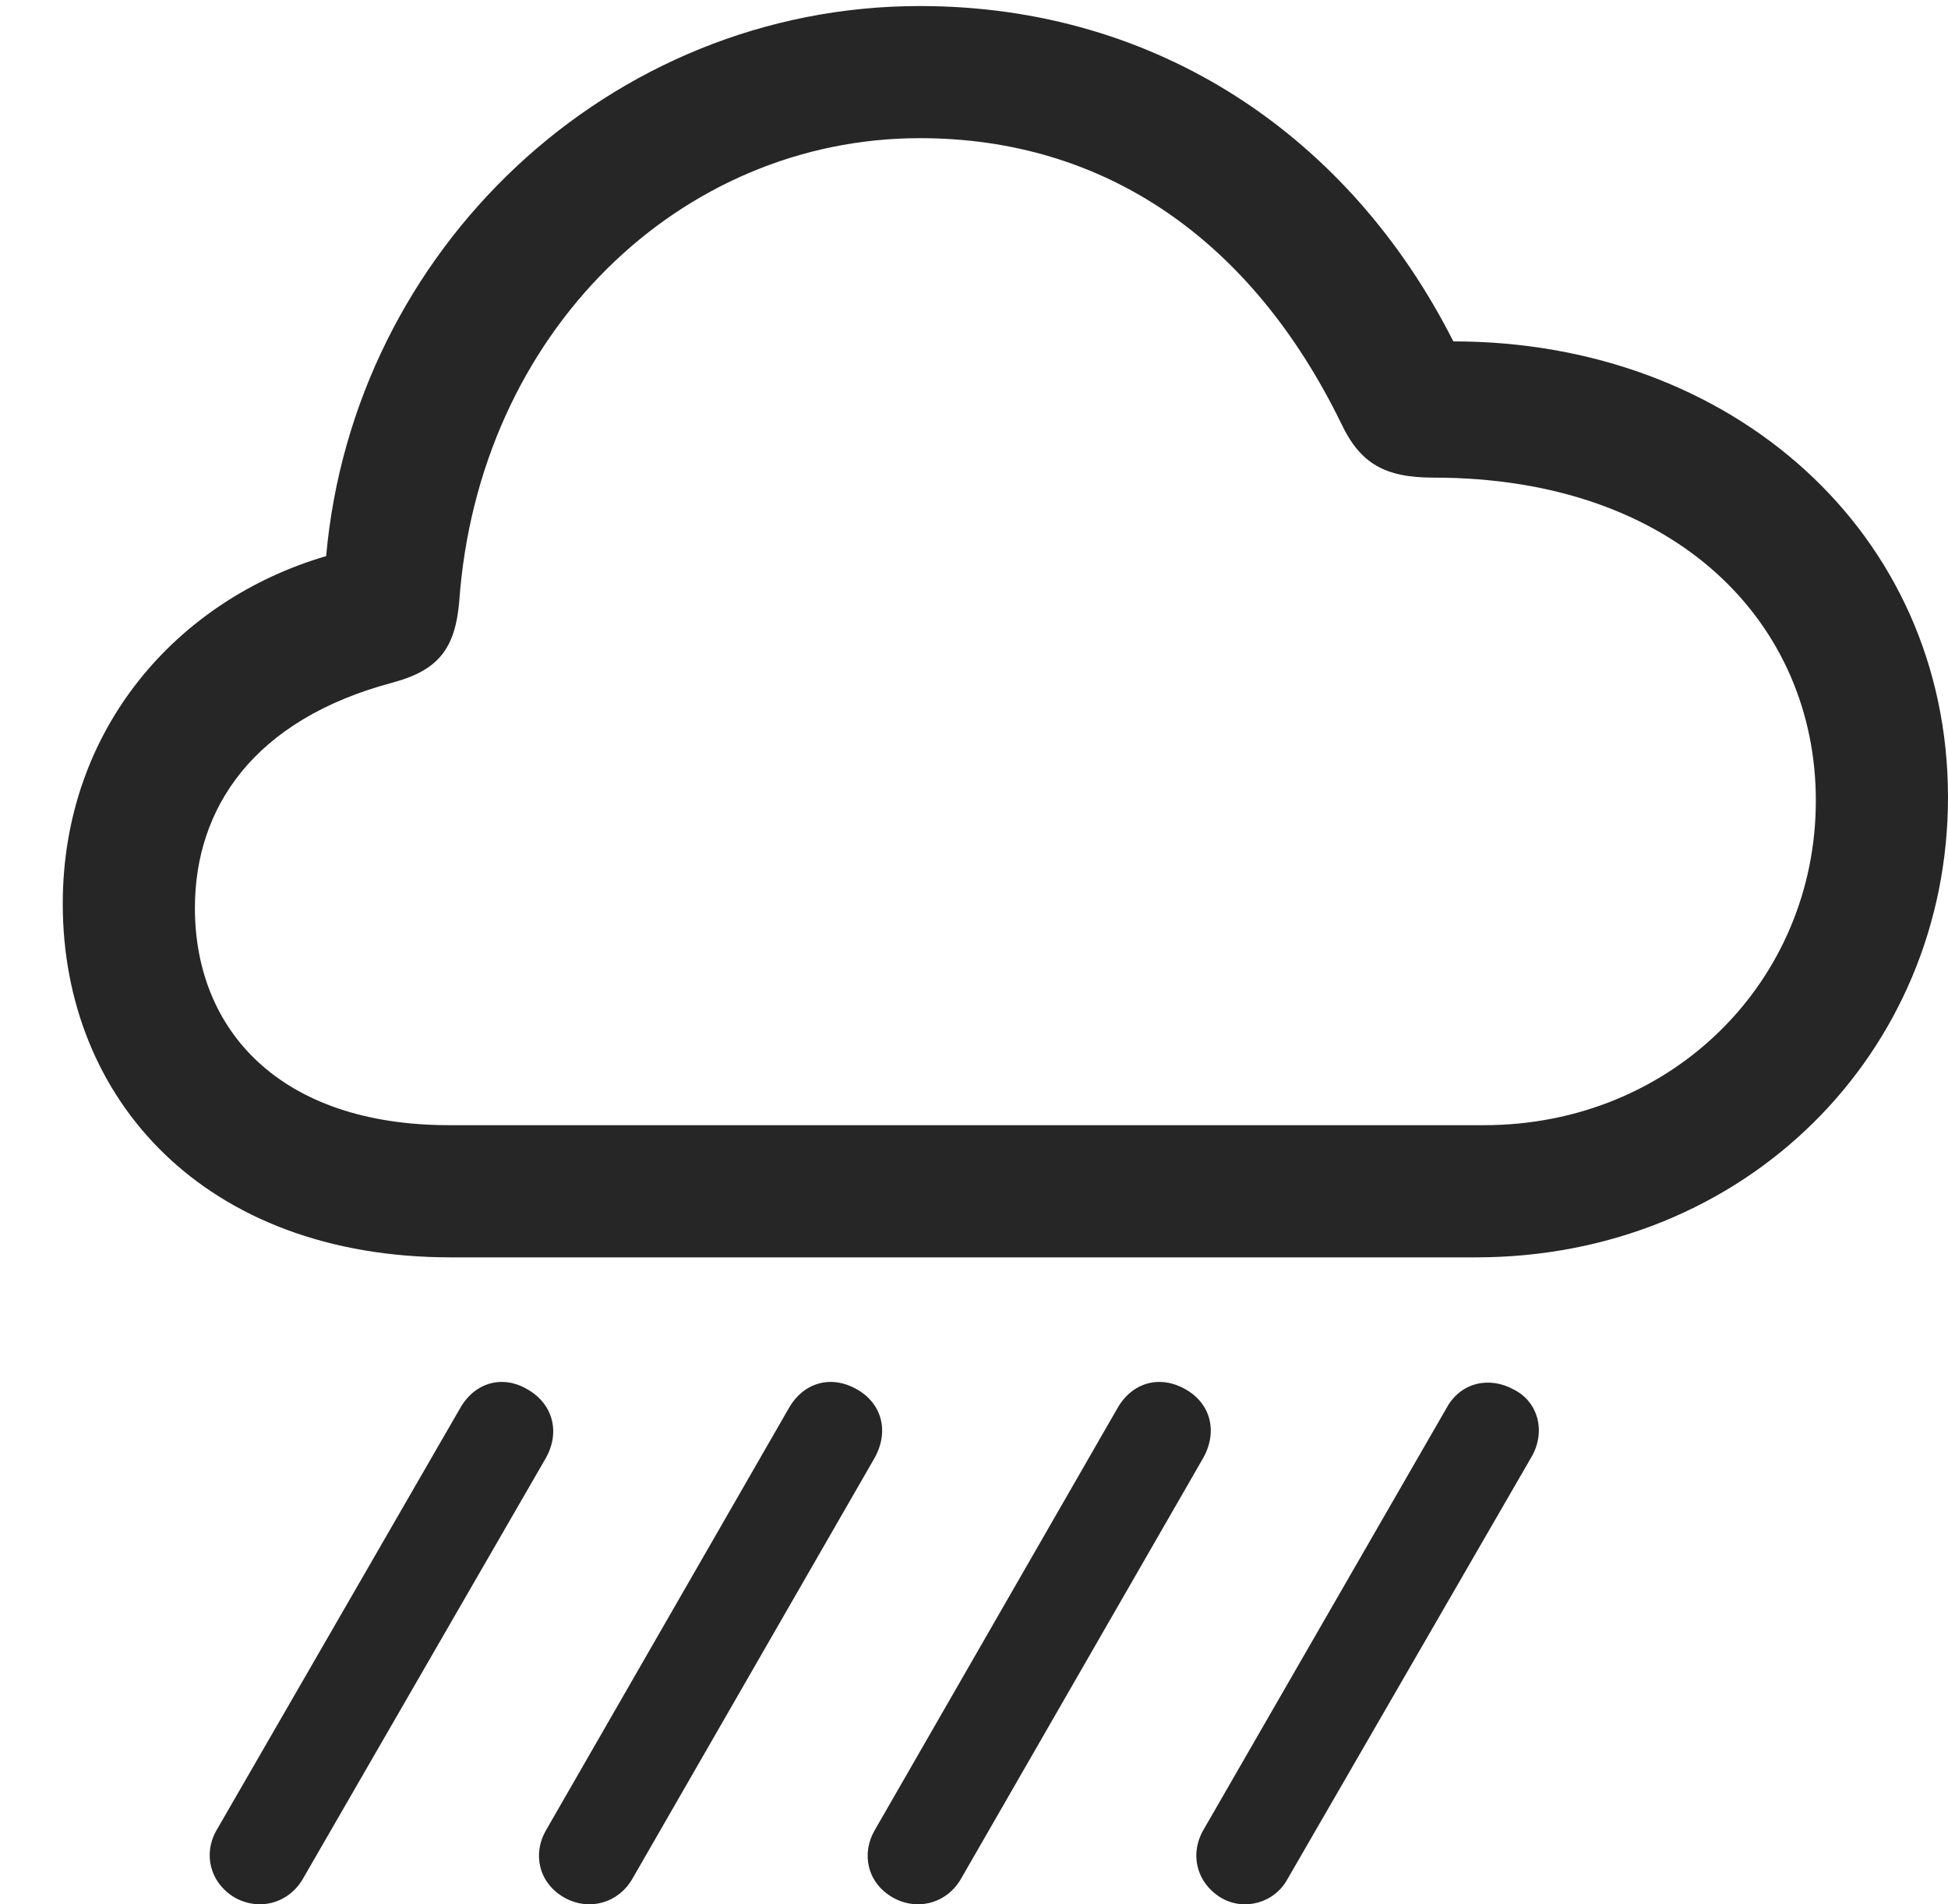 <?xml version="1.0" encoding="UTF-8"?>
<!--Generator: Apple Native CoreSVG 326-->
<!DOCTYPE svg
PUBLIC "-//W3C//DTD SVG 1.1//EN"
       "http://www.w3.org/Graphics/SVG/1.1/DTD/svg11.dtd">
<svg version="1.1" xmlns="http://www.w3.org/2000/svg" xmlns:xlink="http://www.w3.org/1999/xlink" viewBox="0 0 32.252 31.522">
 <g>
  <rect height="31.522" opacity="0" width="32.252" x="0" y="0"/>
  <path d="M21.314 31.108L25.361 24.108C25.594 23.697 25.471 23.205 25.061 23C24.664 22.781 24.186 22.877 23.953 23.301L19.934 30.274C19.688 30.684 19.811 31.162 20.207 31.408C20.59 31.641 21.096 31.504 21.314 31.108Z" fill="black" fill-opacity="0.85"/>
  <path d="M15.914 31.094L19.92 24.135C20.166 23.697 20.043 23.233 19.633 23C19.209 22.754 18.744 22.877 18.498 23.315L14.479 30.301C14.26 30.684 14.355 31.162 14.779 31.408C15.19 31.641 15.682 31.504 15.914 31.094Z" fill="black" fill-opacity="0.85"/>
  <path d="M10.473 31.094L14.479 24.135C14.725 23.697 14.602 23.233 14.191 23C13.768 22.754 13.303 22.877 13.057 23.315L9.037 30.301C8.818 30.684 8.914 31.162 9.338 31.408C9.748 31.641 10.24 31.504 10.473 31.094Z" fill="black" fill-opacity="0.85"/>
  <path d="M5.018 31.094L9.037 24.135C9.283 23.697 9.146 23.233 8.736 23C8.326 22.754 7.861 22.877 7.615 23.315L3.582 30.301C3.363 30.684 3.473 31.162 3.883 31.408C4.293 31.641 4.785 31.504 5.018 31.094Z" fill="black" fill-opacity="0.85"/>
  <path d="M7.465 20.813L24.432 20.813C28.916 20.813 32.252 17.408 32.252 13.197C32.252 8.836 28.697 5.651 24.062 5.651C22.354 2.274 19.182 0.1 15.23 0.1C10.09 0.1 5.852 4.133 5.4 9.205C2.926 9.93 1.039 12.076 1.039 14.961C1.039 18.201 3.391 20.813 7.465 20.813ZM7.438 18.625C4.635 18.625 3.227 17.053 3.227 15.029C3.227 13.389 4.184 11.912 6.508 11.297C7.26 11.092 7.533 10.736 7.602 9.971C7.916 5.5 11.266 2.287 15.23 2.287C18.307 2.287 20.727 3.983 22.203 7.004C22.518 7.674 22.928 7.906 23.734 7.906C27.781 7.906 30.064 10.34 30.064 13.252C30.064 16.233 27.686 18.625 24.568 18.625Z" fill="black" fill-opacity="0.85"/>
 </g>
</svg>
